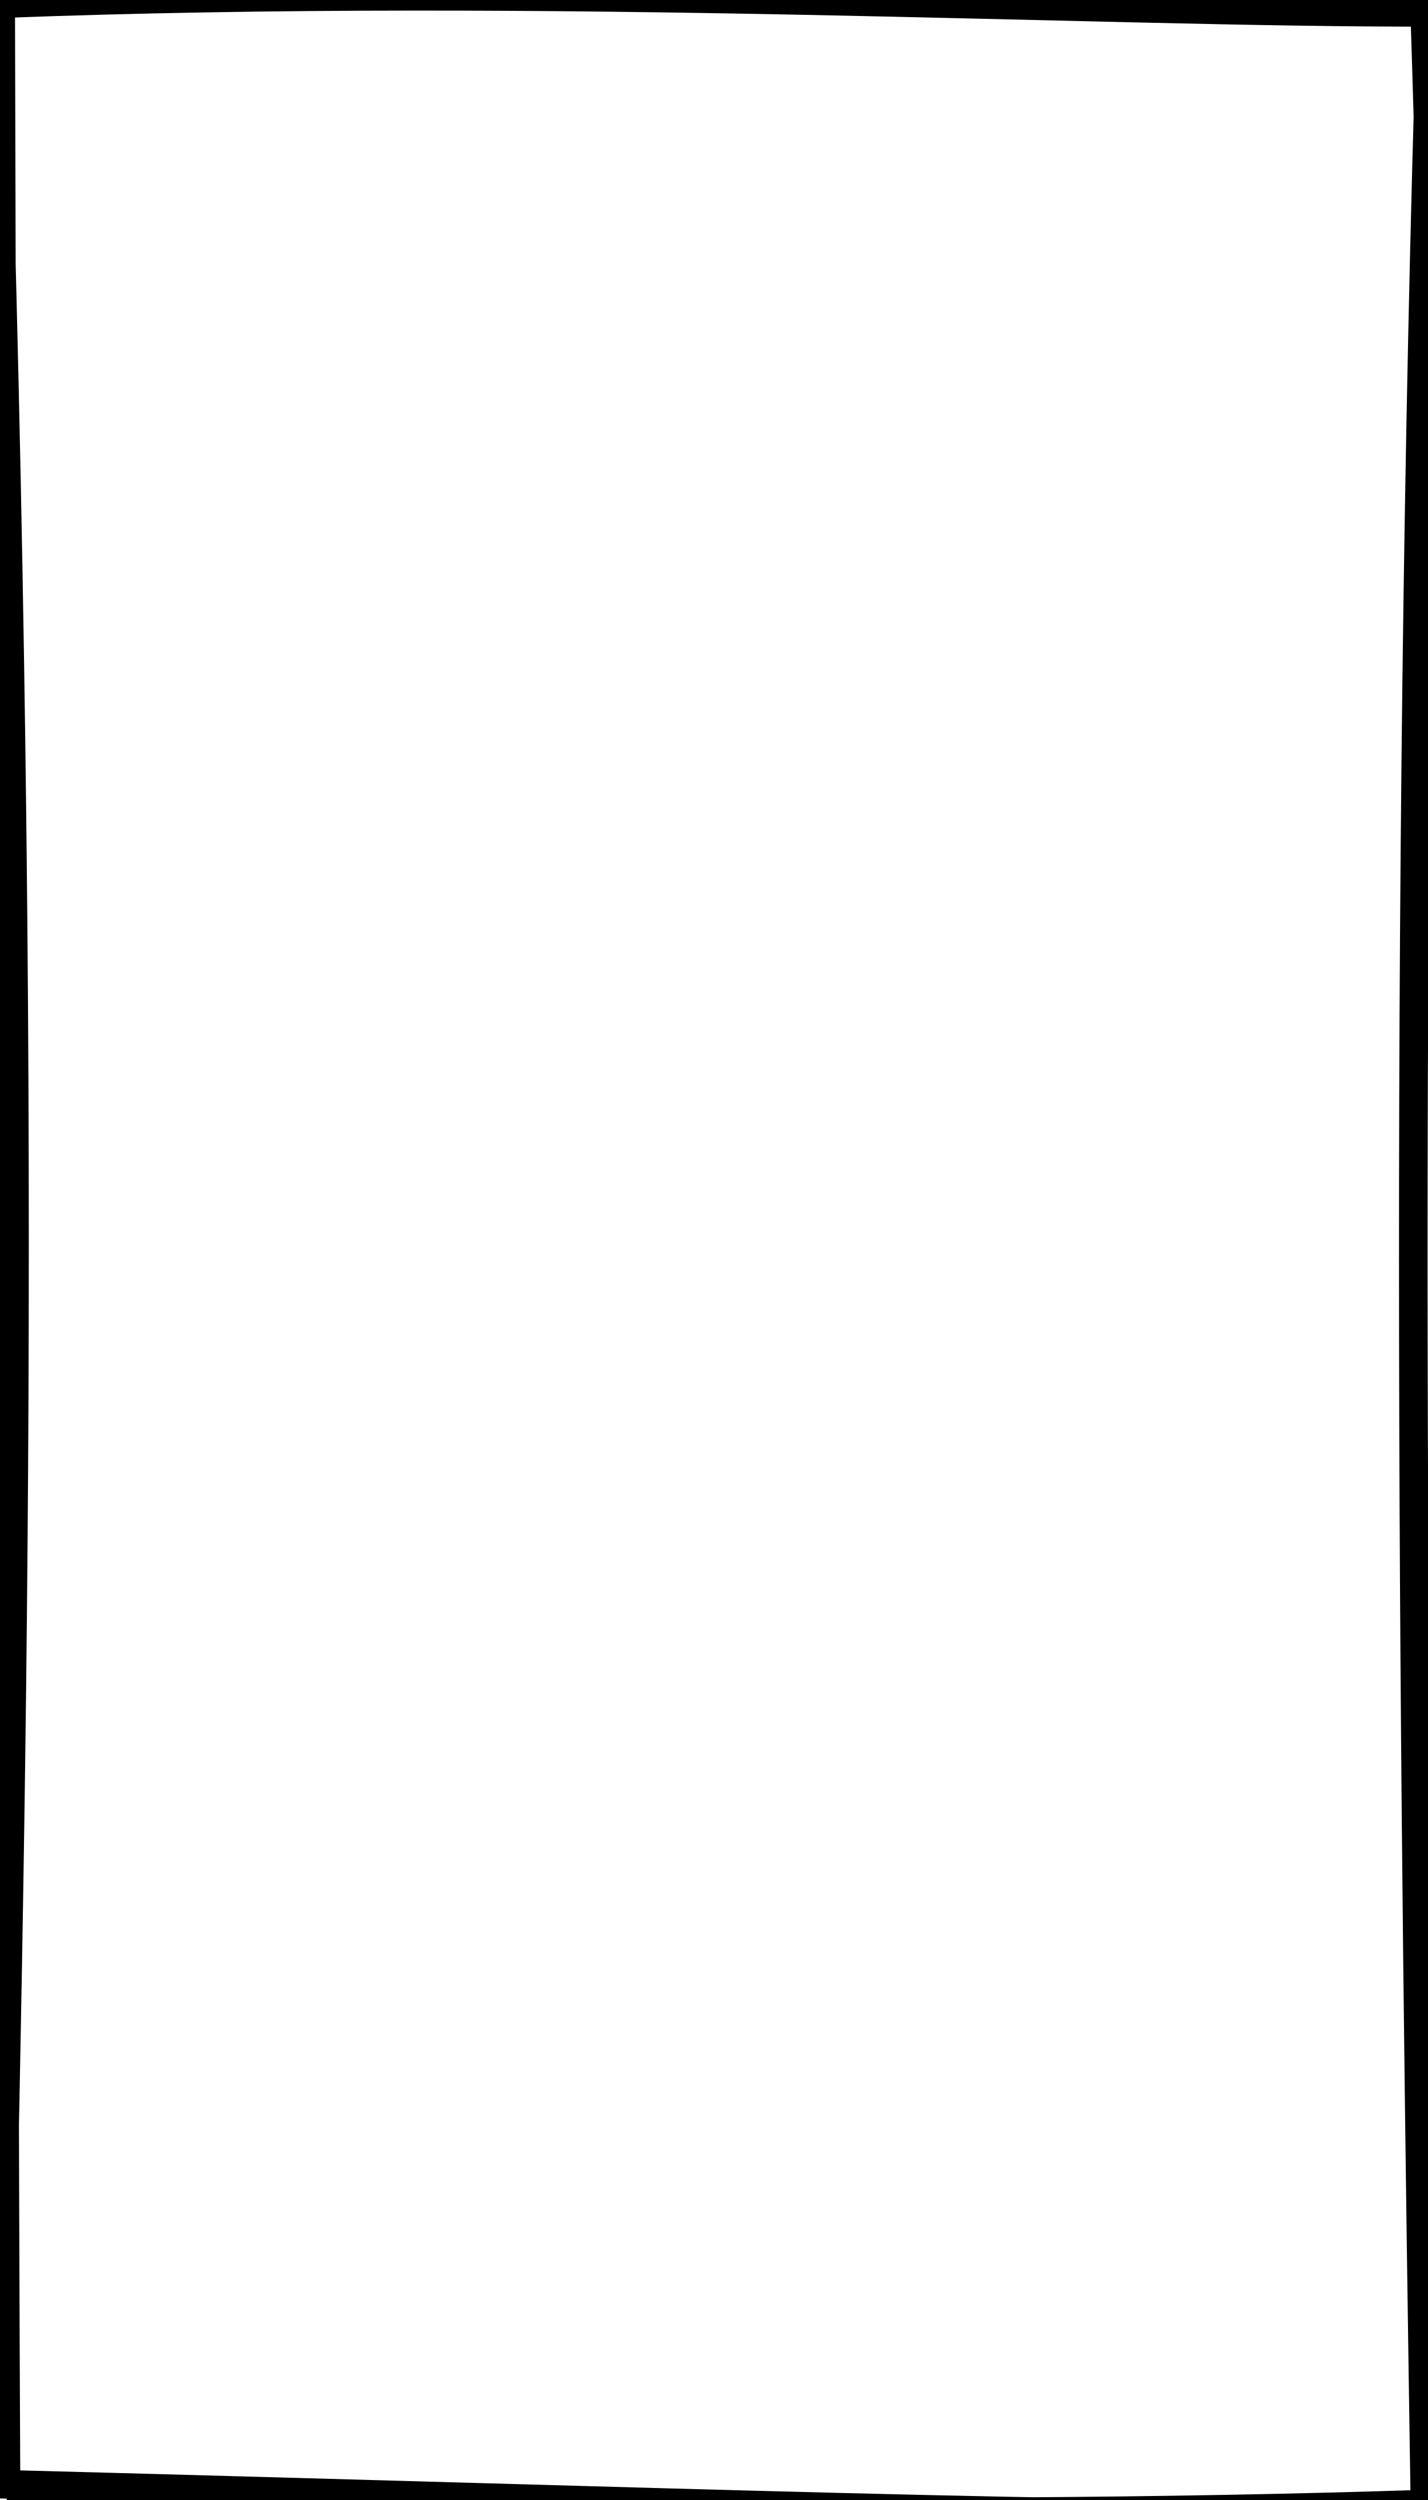 <svg xmlns="http://www.w3.org/2000/svg"
    viewBox="0, 0, 200, 350"
    width="100%" 
    height="100%" 
    style="position:absolute;top:0;left:0">
    <g>
        <path d="M-0.105 0.527 C77.206 -2.433, 154.496 1.847, 200.423 1.727 M0.216 -0.515 C41.976 -1.814, 83.764 -2.316, 200.623 1.053 M199.462 -0.691 C202.717 98.458, 202.45 195.622, 201.623 350.77 M200.498 -0.876 C196.385 128.39, 198.132 256.795, 199.555 349.827 M199.016 351.965 C150.158 352.457, 98.567 350.362, -1.754 347.734 M200.631 350.536 C123.435 353.12, 44.221 350.644, 0.954 349.592 M-0.477 349.455 C1.71 252.298, 4.065 152.943, -0.933 -1.52 M0.849 349.765 C0.331 237.52, 0.478 125.908, 0.098 -0.006" stroke="#000" stroke-width="4" fill="none"></path>
    </g>
</svg>
